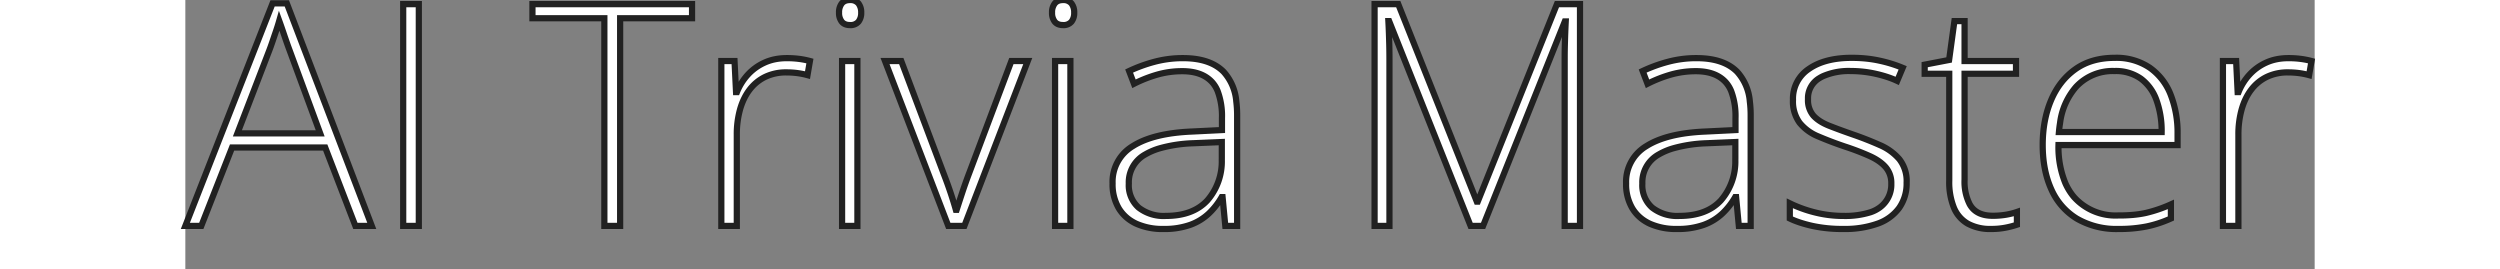 <svg width="513.245" height="55.281" viewBox="0 0 514 65" xmlns="http://www.w3.org/2000/svg">
    <rect x="0" y="0" width="514" height="65" fill="#808080" stroke="none"/>
    <g id="svgGroup" stroke-linecap="round" fill-rule="nonzero" font-size="9pt" stroke="#212121" stroke-width="1.5"
        fill="#ffffff" style="stroke:#212121;stroke-width:1.5;fill:#ffffff">
        <path
            d="M 313.257 54.537 L 310.254 54.537 L 290.588 5.099 L 290.405 5.099 Q 290.479 6.454 290.533 7.937 A 216.818 216.818 0 0 1 290.625 11.031 A 148.484 148.484 0 0 1 290.662 14.4 L 290.662 54.537 L 287.073 54.537 L 287.073 0.997 L 292.786 0.997 L 311.755 48.678 L 311.975 48.678 L 331.091 0.997 L 336.658 0.997 L 336.658 54.537 L 332.959 54.537 L 332.959 13.961 A 120.206 120.206 0 0 1 332.996 11.031 A 236.342 236.342 0 0 1 333.087 8.047 Q 333.142 6.563 333.215 5.172 L 332.996 5.172 L 313.257 54.537 Z M 387.305 52.743 L 387.305 49.081 A 30.722 30.722 0 0 0 393.384 51.278 A 27.838 27.838 0 0 0 400.232 52.12 A 20.292 20.292 0 0 0 406.794 51.232 A 8.12 8.12 0 0 0 409.094 50.033 A 6.819 6.819 0 0 0 411.804 44.32 A 5.828 5.828 0 0 0 410.468 40.383 Q 409.131 38.827 406.641 37.691 A 61.745 61.745 0 0 0 400.635 35.384 A 87.451 87.451 0 0 1 394.135 32.912 A 11.211 11.211 0 0 1 389.685 29.653 A 8.698 8.698 0 0 1 388.074 24.105 A 8.587 8.587 0 0 1 391.919 16.634 Q 395.764 13.961 402.246 13.961 Q 405.835 13.961 408.929 14.638 A 32.376 32.376 0 0 1 414.551 16.378 L 413.232 19.527 Q 410.962 18.465 407.996 17.806 A 27.274 27.274 0 0 0 402.063 17.147 A 15.552 15.552 0 0 0 395.213 18.441 A 8.614 8.614 0 0 0 394.446 18.868 A 5.595 5.595 0 0 0 391.699 23.922 A 5.733 5.733 0 0 0 393.018 27.932 Q 394.336 29.378 396.79 30.349 Q 399.243 31.319 402.612 32.491 A 80.364 80.364 0 0 1 409.039 35.018 A 12.915 12.915 0 0 1 413.745 38.424 A 8.534 8.534 0 0 1 415.503 44.1 A 10.217 10.217 0 0 1 413.727 50.161 A 10.886 10.886 0 0 1 408.545 53.969 A 23.465 23.465 0 0 1 400.314 55.269 A 37.901 37.901 0 0 1 400.159 55.27 A 33.886 33.886 0 0 1 392.761 54.537 Q 389.502 53.805 387.305 52.743 Z M 45.007 54.537 L 41.052 54.537 L 33.765 35.604 L 11.279 35.604 L 3.845 54.537 L 0 54.537 L 21.057 0.814 L 24.5 0.814 L 45.007 54.537 Z M 12.561 32.198 L 32.556 32.198 L 25.159 12.13 A 76.1 76.1 0 0 1 24.445 10.152 A 285.164 285.164 0 0 1 23.566 7.589 Q 23.108 6.234 22.668 5.025 Q 22.302 6.307 21.863 7.589 Q 21.423 8.871 21.021 10.061 Q 20.618 11.251 20.251 12.203 L 12.561 32.198 Z M 104.956 4.403 L 104.956 54.537 L 101.147 54.537 L 101.147 4.403 L 83.789 4.403 L 83.789 0.997 L 122.314 0.997 L 122.314 4.403 L 104.956 4.403 Z M 253.894 27.84 L 253.894 54.537 L 251.038 54.537 L 250.378 47.579 L 250.159 47.579 Q 248.877 49.813 247.046 51.553 A 13.01 13.01 0 0 1 242.56 54.281 A 18.599 18.599 0 0 1 236.096 55.27 A 15.362 15.362 0 0 1 229.523 53.988 Q 226.794 52.706 225.311 50.252 A 11.336 11.336 0 0 1 223.828 44.283 A 10.023 10.023 0 0 1 228.735 35.256 Q 233.643 32.162 242.834 31.759 L 250.232 31.393 L 250.232 28.5 A 17.156 17.156 0 0 0 249.191 21.987 A 7.344 7.344 0 0 0 247.815 19.784 Q 245.398 17.184 240.674 17.184 A 22.023 22.023 0 0 0 234.76 17.971 A 32.12 32.12 0 0 0 228.992 20.223 L 227.82 17.147 A 36.09 36.09 0 0 1 233.954 14.913 A 26.401 26.401 0 0 1 240.82 14.034 Q 247.375 14.034 250.635 17.33 A 12.079 12.079 0 0 1 253.69 24.478 A 26.003 26.003 0 0 1 253.894 27.84 Z M 250.195 38.204 L 250.195 34.286 L 243.237 34.579 A 33.918 33.918 0 0 0 235.178 35.809 A 15.687 15.687 0 0 0 231.702 37.289 A 7.654 7.654 0 0 0 227.747 44.32 A 7.185 7.185 0 0 0 230.109 50.106 A 9.82 9.82 0 0 0 236.682 52.12 Q 243.237 52.12 246.698 48.385 A 14.326 14.326 0 0 0 250.19 38.604 A 23.692 23.692 0 0 0 250.195 38.204 Z M 377.856 27.84 L 377.856 54.537 L 375 54.537 L 374.341 47.579 L 374.121 47.579 Q 372.839 49.813 371.008 51.553 A 13.01 13.01 0 0 1 366.522 54.281 A 18.599 18.599 0 0 1 360.059 55.27 A 15.362 15.362 0 0 1 353.485 53.988 Q 350.757 52.706 349.274 50.252 A 11.336 11.336 0 0 1 347.791 44.283 A 10.023 10.023 0 0 1 352.698 35.256 Q 357.605 32.162 366.797 31.759 L 374.194 31.393 L 374.194 28.5 A 17.156 17.156 0 0 0 373.153 21.987 A 7.344 7.344 0 0 0 371.777 19.784 Q 369.36 17.184 364.636 17.184 A 22.023 22.023 0 0 0 358.722 17.971 A 32.12 32.12 0 0 0 352.954 20.223 L 351.782 17.147 A 36.09 36.09 0 0 1 357.916 14.913 A 26.401 26.401 0 0 1 364.783 14.034 Q 371.338 14.034 374.597 17.33 A 12.079 12.079 0 0 1 377.653 24.478 A 26.003 26.003 0 0 1 377.856 27.84 Z M 374.158 38.204 L 374.158 34.286 L 367.2 34.579 A 33.918 33.918 0 0 0 359.14 35.809 A 15.687 15.687 0 0 0 355.664 37.289 A 7.654 7.654 0 0 0 351.709 44.32 A 7.185 7.185 0 0 0 354.071 50.106 A 9.82 9.82 0 0 0 360.645 52.12 Q 367.2 52.12 370.66 48.385 A 14.326 14.326 0 0 0 374.152 38.604 A 23.692 23.692 0 0 0 374.158 38.204 Z M 480.908 32.345 L 480.908 35.018 L 452.161 35.018 A 22.795 22.795 0 0 0 453.793 44.144 A 13.59 13.59 0 0 0 455.951 47.616 A 13.472 13.472 0 0 0 466.589 52.009 A 22.491 22.491 0 0 0 466.809 52.01 Q 470.508 52.01 473.236 51.406 A 33.05 33.05 0 0 0 479.297 49.337 L 479.297 52.743 Q 476.367 54.061 473.438 54.665 A 33.599 33.599 0 0 1 466.699 55.27 A 19.017 19.017 0 0 1 456.573 52.761 A 15.66 15.66 0 0 1 450.421 45.675 Q 448.352 41.097 448.352 34.981 Q 448.352 29.012 450.348 24.251 Q 452.344 19.491 456.207 16.726 Q 460.071 13.961 465.71 13.961 A 14.388 14.388 0 0 1 474.188 16.341 A 14.255 14.255 0 0 1 479.242 22.86 A 25.239 25.239 0 0 1 480.908 32.345 Z M 452.271 31.869 L 477.063 31.869 A 21.901 21.901 0 0 0 475.818 24.178 A 11.036 11.036 0 0 0 472.064 18.996 A 10.487 10.487 0 0 0 465.674 17.147 A 12.056 12.056 0 0 0 456.427 20.937 A 16.387 16.387 0 0 0 452.54 29.693 A 29.083 29.083 0 0 0 452.271 31.869 Z M 188.049 54.537 L 184.167 54.537 L 168.896 14.73 L 172.815 14.73 L 183.032 41.866 Q 183.984 44.32 184.735 46.572 A 88.501 88.501 0 0 1 185.999 50.655 L 186.182 50.655 A 452.154 452.154 0 0 1 187.518 46.554 A 116.476 116.476 0 0 1 189.185 41.866 L 199.402 14.73 L 203.357 14.73 L 188.049 54.537 Z M 442.126 51.168 L 442.126 54.244 A 21.132 21.132 0 0 1 439.38 54.958 A 17.982 17.982 0 0 1 435.901 55.27 A 11.258 11.258 0 0 1 430.298 54.006 A 7.916 7.916 0 0 1 426.929 50.161 A 16.417 16.417 0 0 1 425.793 43.587 L 425.793 17.806 L 419.861 17.806 L 419.861 15.609 L 425.757 14.474 L 427.039 5.099 L 429.492 5.099 L 429.492 14.73 L 441.907 14.73 L 441.907 17.806 L 429.492 17.806 L 429.492 43.368 A 12.024 12.024 0 0 0 430.734 49.32 A 6.276 6.276 0 0 0 431.085 49.868 Q 432.678 52.084 436.304 52.084 A 18.835 18.835 0 0 0 439.508 51.827 A 16.038 16.038 0 0 0 442.126 51.168 Z M 150.769 14.73 L 150.183 18.136 Q 148.975 17.806 147.729 17.641 A 20.41 20.41 0 0 0 145.056 17.477 A 11.508 11.508 0 0 0 140.021 18.539 A 10.393 10.393 0 0 0 136.267 21.578 Q 134.729 23.556 133.923 26.339 A 22.367 22.367 0 0 0 133.118 32.564 L 133.118 54.537 L 129.382 54.537 L 129.382 14.73 L 132.568 14.73 L 132.935 22.237 L 133.154 22.237 A 13.725 13.725 0 0 1 135.736 18.081 A 12.326 12.326 0 0 1 139.783 15.133 Q 142.163 14.034 145.203 14.034 A 22.765 22.765 0 0 1 148.169 14.217 A 19.609 19.609 0 0 1 150.769 14.73 Z M 513.245 14.73 L 512.659 18.136 Q 511.45 17.806 510.205 17.641 A 20.41 20.41 0 0 0 507.532 17.477 A 11.508 11.508 0 0 0 502.496 18.539 A 10.393 10.393 0 0 0 498.743 21.578 Q 497.205 23.556 496.399 26.339 A 22.367 22.367 0 0 0 495.593 32.564 L 495.593 54.537 L 491.858 54.537 L 491.858 14.73 L 495.044 14.73 L 495.41 22.237 L 495.63 22.237 A 13.725 13.725 0 0 1 498.212 18.081 A 12.326 12.326 0 0 1 502.258 15.133 Q 504.639 14.034 507.678 14.034 A 22.765 22.765 0 0 1 510.645 14.217 A 19.609 19.609 0 0 1 513.245 14.73 Z M 56.36 54.537 L 52.588 54.537 L 52.588 0.997 L 56.36 0.997 L 56.36 54.537 Z M 158.533 14.73 L 162.231 14.73 L 162.231 54.537 L 158.533 54.537 L 158.533 14.73 Z M 209.949 14.73 L 213.647 14.73 L 213.647 54.537 L 209.949 54.537 L 209.949 14.73 Z M 162.488 0.832 A 3.447 3.447 0 0 1 163.147 3.048 A 3.37 3.37 0 0 1 162.488 5.245 A 2.496 2.496 0 0 1 160.437 6.051 Q 159.119 6.051 158.459 5.245 A 3.37 3.37 0 0 1 157.8 3.048 A 3.447 3.447 0 0 1 158.459 0.832 Q 159.119 0.008 160.437 0.008 A 2.468 2.468 0 0 1 162.488 0.832 Z M 213.904 0.832 A 3.447 3.447 0 0 1 214.563 3.048 A 3.37 3.37 0 0 1 213.904 5.245 A 2.496 2.496 0 0 1 211.853 6.051 Q 210.535 6.051 209.875 5.245 A 3.37 3.37 0 0 1 209.216 3.048 A 3.447 3.447 0 0 1 209.875 0.832 Q 210.535 0.008 211.853 0.008 A 2.468 2.468 0 0 1 213.904 0.832 Z" />
    </g>
</svg>